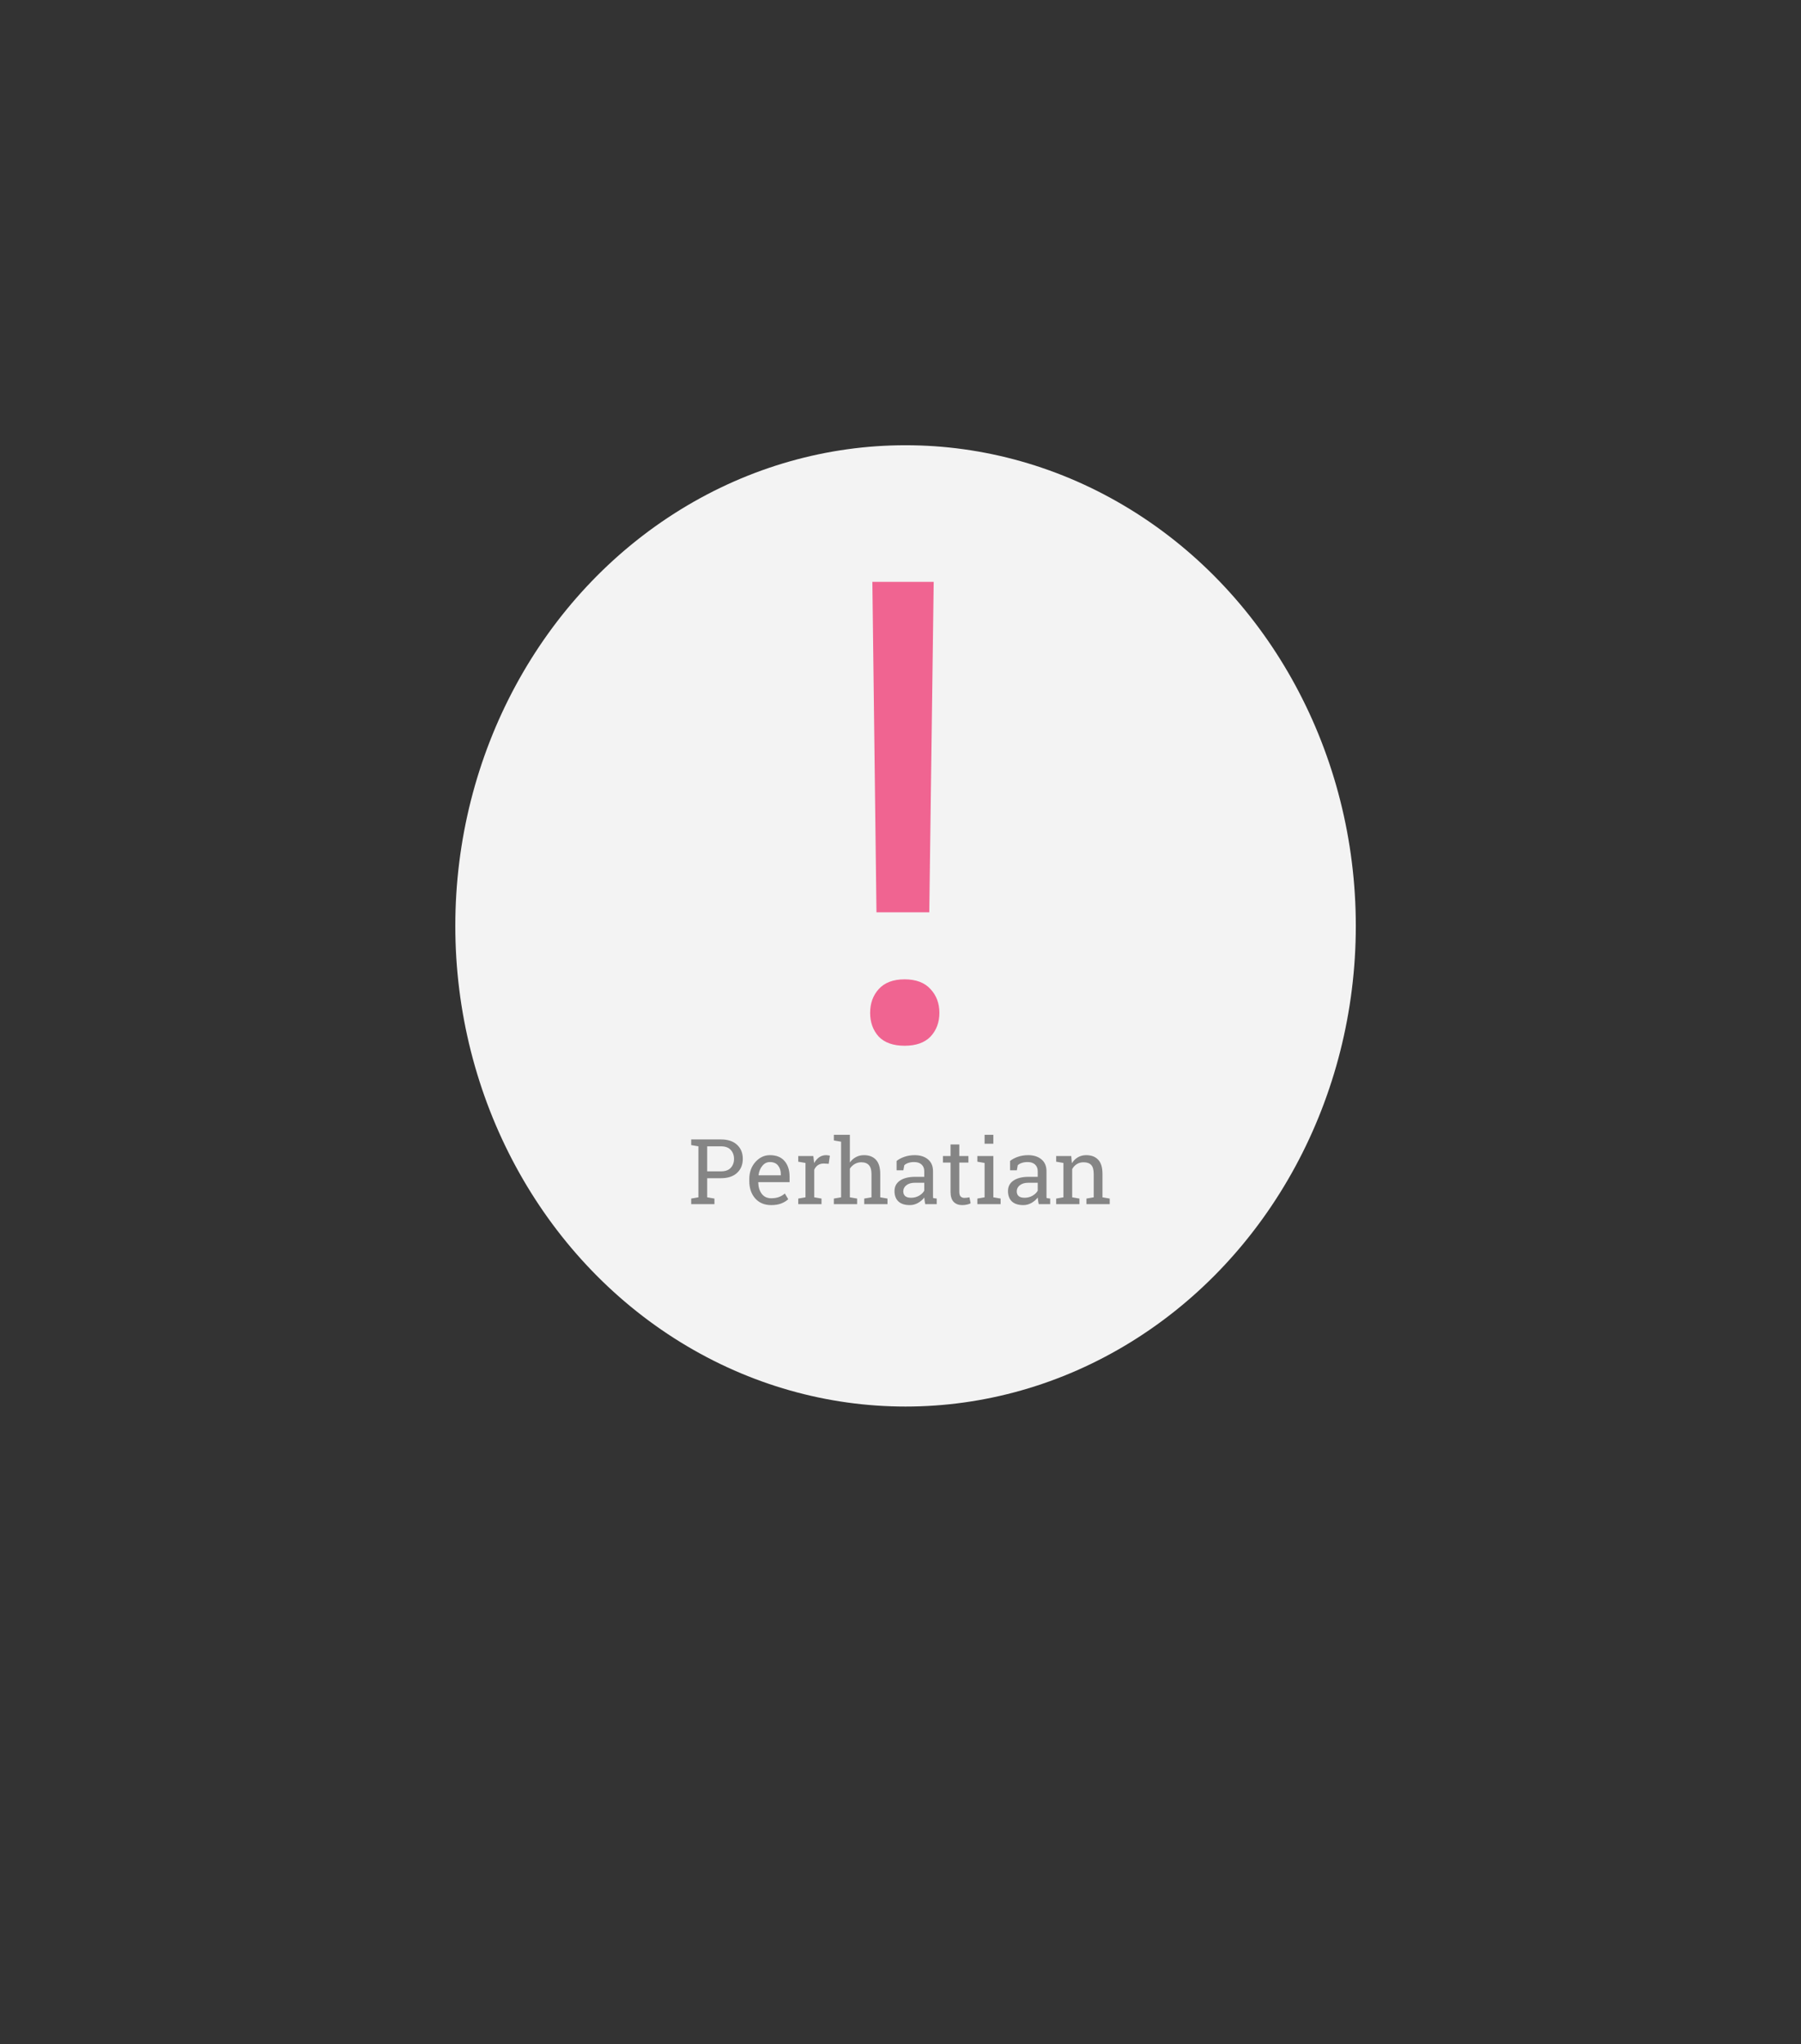 <svg width="178" height="202" viewBox="0 0 178 202" fill="none" xmlns="http://www.w3.org/2000/svg">
<rect x="0" y="0" width="178" height="202" fill="#333333" stroke="none"/>
<ellipse cx="89.5" cy="91.5" rx="44.5" ry="47.5" fill="#F3F3F3"/>
<path d="M91.844 90.156H86.625L86.219 57.5H92.281L91.844 90.156ZM86 100.094C86 99.156 86.281 98.375 86.844 97.75C87.427 97.104 88.281 96.781 89.406 96.781C90.531 96.781 91.385 97.104 91.969 97.75C92.552 98.375 92.844 99.156 92.844 100.094C92.844 101.031 92.552 101.812 91.969 102.438C91.385 103.042 90.531 103.344 89.406 103.344C88.281 103.344 87.427 103.042 86.844 102.438C86.281 101.812 86 101.031 86 100.094Z" fill="#F06491"/>
<path d="M71.252 112.602C71.935 112.602 72.465 112.777 72.843 113.129C73.224 113.48 73.414 113.943 73.414 114.518C73.414 115.098 73.224 115.562 72.843 115.911C72.465 116.259 71.935 116.434 71.252 116.434H69.894V118.323L70.61 118.446V119H68.312V118.446L69.028 118.323V113.283L68.312 113.16V112.602H69.028H71.252ZM69.894 115.757H71.252C71.686 115.757 72.009 115.641 72.223 115.41C72.44 115.175 72.548 114.881 72.548 114.526C72.548 114.172 72.44 113.876 72.223 113.639C72.009 113.401 71.686 113.283 71.252 113.283H69.894V115.757ZM76.222 119.092C75.56 119.092 75.033 118.873 74.64 118.433C74.251 117.991 74.056 117.418 74.056 116.715V116.521C74.056 115.845 74.256 115.282 74.658 114.834C75.062 114.383 75.54 114.157 76.09 114.157C76.729 114.157 77.212 114.351 77.54 114.737C77.872 115.124 78.037 115.64 78.037 116.284V116.825H74.952L74.939 116.847C74.948 117.304 75.064 117.68 75.286 117.976C75.509 118.269 75.821 118.416 76.222 118.416C76.515 118.416 76.772 118.375 76.991 118.292C77.214 118.208 77.406 118.092 77.567 117.945L77.905 118.508C77.735 118.672 77.51 118.811 77.228 118.925C76.95 119.037 76.615 119.092 76.222 119.092ZM76.09 114.838C75.8 114.838 75.553 114.961 75.348 115.208C75.143 115.451 75.017 115.757 74.97 116.126L74.978 116.148H77.171V116.034C77.171 115.694 77.081 115.41 76.899 115.181C76.717 114.953 76.448 114.838 76.09 114.838ZM78.894 114.803V114.245H80.384L80.467 114.935C80.602 114.692 80.768 114.501 80.964 114.364C81.163 114.226 81.39 114.157 81.645 114.157C81.712 114.157 81.781 114.163 81.852 114.175C81.925 114.184 81.981 114.194 82.019 114.206L81.904 115.01L81.412 114.983C81.184 114.983 80.992 115.038 80.836 115.146C80.681 115.251 80.561 115.401 80.476 115.594V118.323L81.192 118.446V119H78.894V118.446L79.61 118.323V114.926L78.894 114.803ZM82.414 118.446L83.13 118.323V112.826L82.414 112.703V112.145H83.996V114.878C84.16 114.649 84.361 114.472 84.598 114.346C84.835 114.22 85.099 114.157 85.389 114.157C85.899 114.157 86.294 114.31 86.576 114.614C86.857 114.919 86.998 115.388 86.998 116.021V118.323L87.714 118.446V119H85.415V118.446L86.132 118.323V116.012C86.132 115.619 86.047 115.329 85.877 115.142C85.71 114.954 85.46 114.86 85.126 114.86C84.888 114.86 84.671 114.917 84.475 115.032C84.282 115.143 84.122 115.295 83.996 115.489V118.323L84.712 118.446V119H82.414V118.446ZM91.445 119C91.418 118.871 91.398 118.755 91.383 118.653C91.369 118.55 91.358 118.448 91.353 118.345C91.186 118.559 90.976 118.738 90.724 118.881C90.475 119.022 90.209 119.092 89.924 119.092C89.429 119.092 89.053 118.972 88.795 118.732C88.537 118.489 88.408 118.147 88.408 117.708C88.408 117.257 88.59 116.91 88.953 116.667C89.319 116.42 89.82 116.297 90.456 116.297H91.348V115.744C91.348 115.465 91.26 115.246 91.085 115.084C90.909 114.92 90.664 114.838 90.351 114.838C90.134 114.838 89.942 114.866 89.775 114.922C89.611 114.978 89.478 115.054 89.375 115.15L89.283 115.651H88.615V114.729C88.832 114.556 89.094 114.418 89.401 114.315C89.709 114.21 90.043 114.157 90.403 114.157C90.942 114.157 91.379 114.295 91.713 114.57C92.047 114.846 92.214 115.24 92.214 115.752V118.042C92.214 118.104 92.214 118.164 92.214 118.222C92.217 118.281 92.221 118.339 92.227 118.398L92.579 118.446V119H91.445ZM90.052 118.367C90.339 118.367 90.601 118.298 90.838 118.161C91.076 118.023 91.246 117.857 91.348 117.664V116.882H90.425C90.071 116.882 89.79 116.964 89.582 117.128C89.376 117.292 89.274 117.491 89.274 117.726C89.274 117.934 89.338 118.093 89.467 118.205C89.596 118.313 89.791 118.367 90.052 118.367ZM94.811 113.098V114.245H95.712V114.887H94.811V117.774C94.811 117.997 94.856 118.153 94.947 118.244C95.041 118.335 95.164 118.38 95.316 118.38C95.393 118.38 95.478 118.375 95.571 118.363C95.668 118.348 95.749 118.333 95.813 118.319L95.932 118.912C95.85 118.965 95.73 119.007 95.571 119.04C95.413 119.075 95.255 119.092 95.097 119.092C94.745 119.092 94.465 118.987 94.257 118.776C94.049 118.562 93.945 118.228 93.945 117.774V114.887H93.194V114.245H93.945V113.098H94.811ZM96.595 118.446L97.311 118.323V114.926L96.595 114.803V114.245H98.177V118.323L98.894 118.446V119H96.595V118.446ZM98.177 113.028H97.311V112.145H98.177V113.028ZM102.66 119C102.633 118.871 102.613 118.755 102.598 118.653C102.583 118.55 102.573 118.448 102.567 118.345C102.4 118.559 102.191 118.738 101.939 118.881C101.69 119.022 101.423 119.092 101.139 119.092C100.644 119.092 100.268 118.972 100.01 118.732C99.752 118.489 99.623 118.147 99.623 117.708C99.623 117.257 99.805 116.91 100.168 116.667C100.534 116.42 101.035 116.297 101.671 116.297H102.563V115.744C102.563 115.465 102.475 115.246 102.299 115.084C102.124 114.92 101.879 114.838 101.565 114.838C101.349 114.838 101.157 114.866 100.99 114.922C100.826 114.978 100.692 115.054 100.59 115.15L100.498 115.651H99.83V114.729C100.046 114.556 100.309 114.418 100.616 114.315C100.924 114.21 101.258 114.157 101.618 114.157C102.157 114.157 102.594 114.295 102.928 114.57C103.262 114.846 103.429 115.24 103.429 115.752V118.042C103.429 118.104 103.429 118.164 103.429 118.222C103.432 118.281 103.436 118.339 103.442 118.398L103.793 118.446V119H102.66ZM101.267 118.367C101.554 118.367 101.816 118.298 102.053 118.161C102.291 118.023 102.46 117.857 102.563 117.664V116.882H101.64C101.286 116.882 101.004 116.964 100.796 117.128C100.591 117.292 100.489 117.491 100.489 117.726C100.489 117.934 100.553 118.093 100.682 118.205C100.811 118.313 101.006 118.367 101.267 118.367ZM104.387 118.446L105.103 118.323V114.926L104.387 114.803V114.245H105.876L105.938 114.953C106.096 114.701 106.294 114.506 106.531 114.368C106.771 114.228 107.044 114.157 107.349 114.157C107.861 114.157 108.258 114.308 108.54 114.61C108.821 114.909 108.961 115.372 108.961 115.999V118.323L109.678 118.446V119H107.379V118.446L108.096 118.323V116.016C108.096 115.597 108.012 115.3 107.845 115.124C107.681 114.948 107.429 114.86 107.089 114.86C106.84 114.86 106.619 114.92 106.426 115.041C106.235 115.161 106.083 115.325 105.969 115.533V118.323L106.685 118.446V119H104.387V118.446Z" fill="#858585"/>
</svg>
